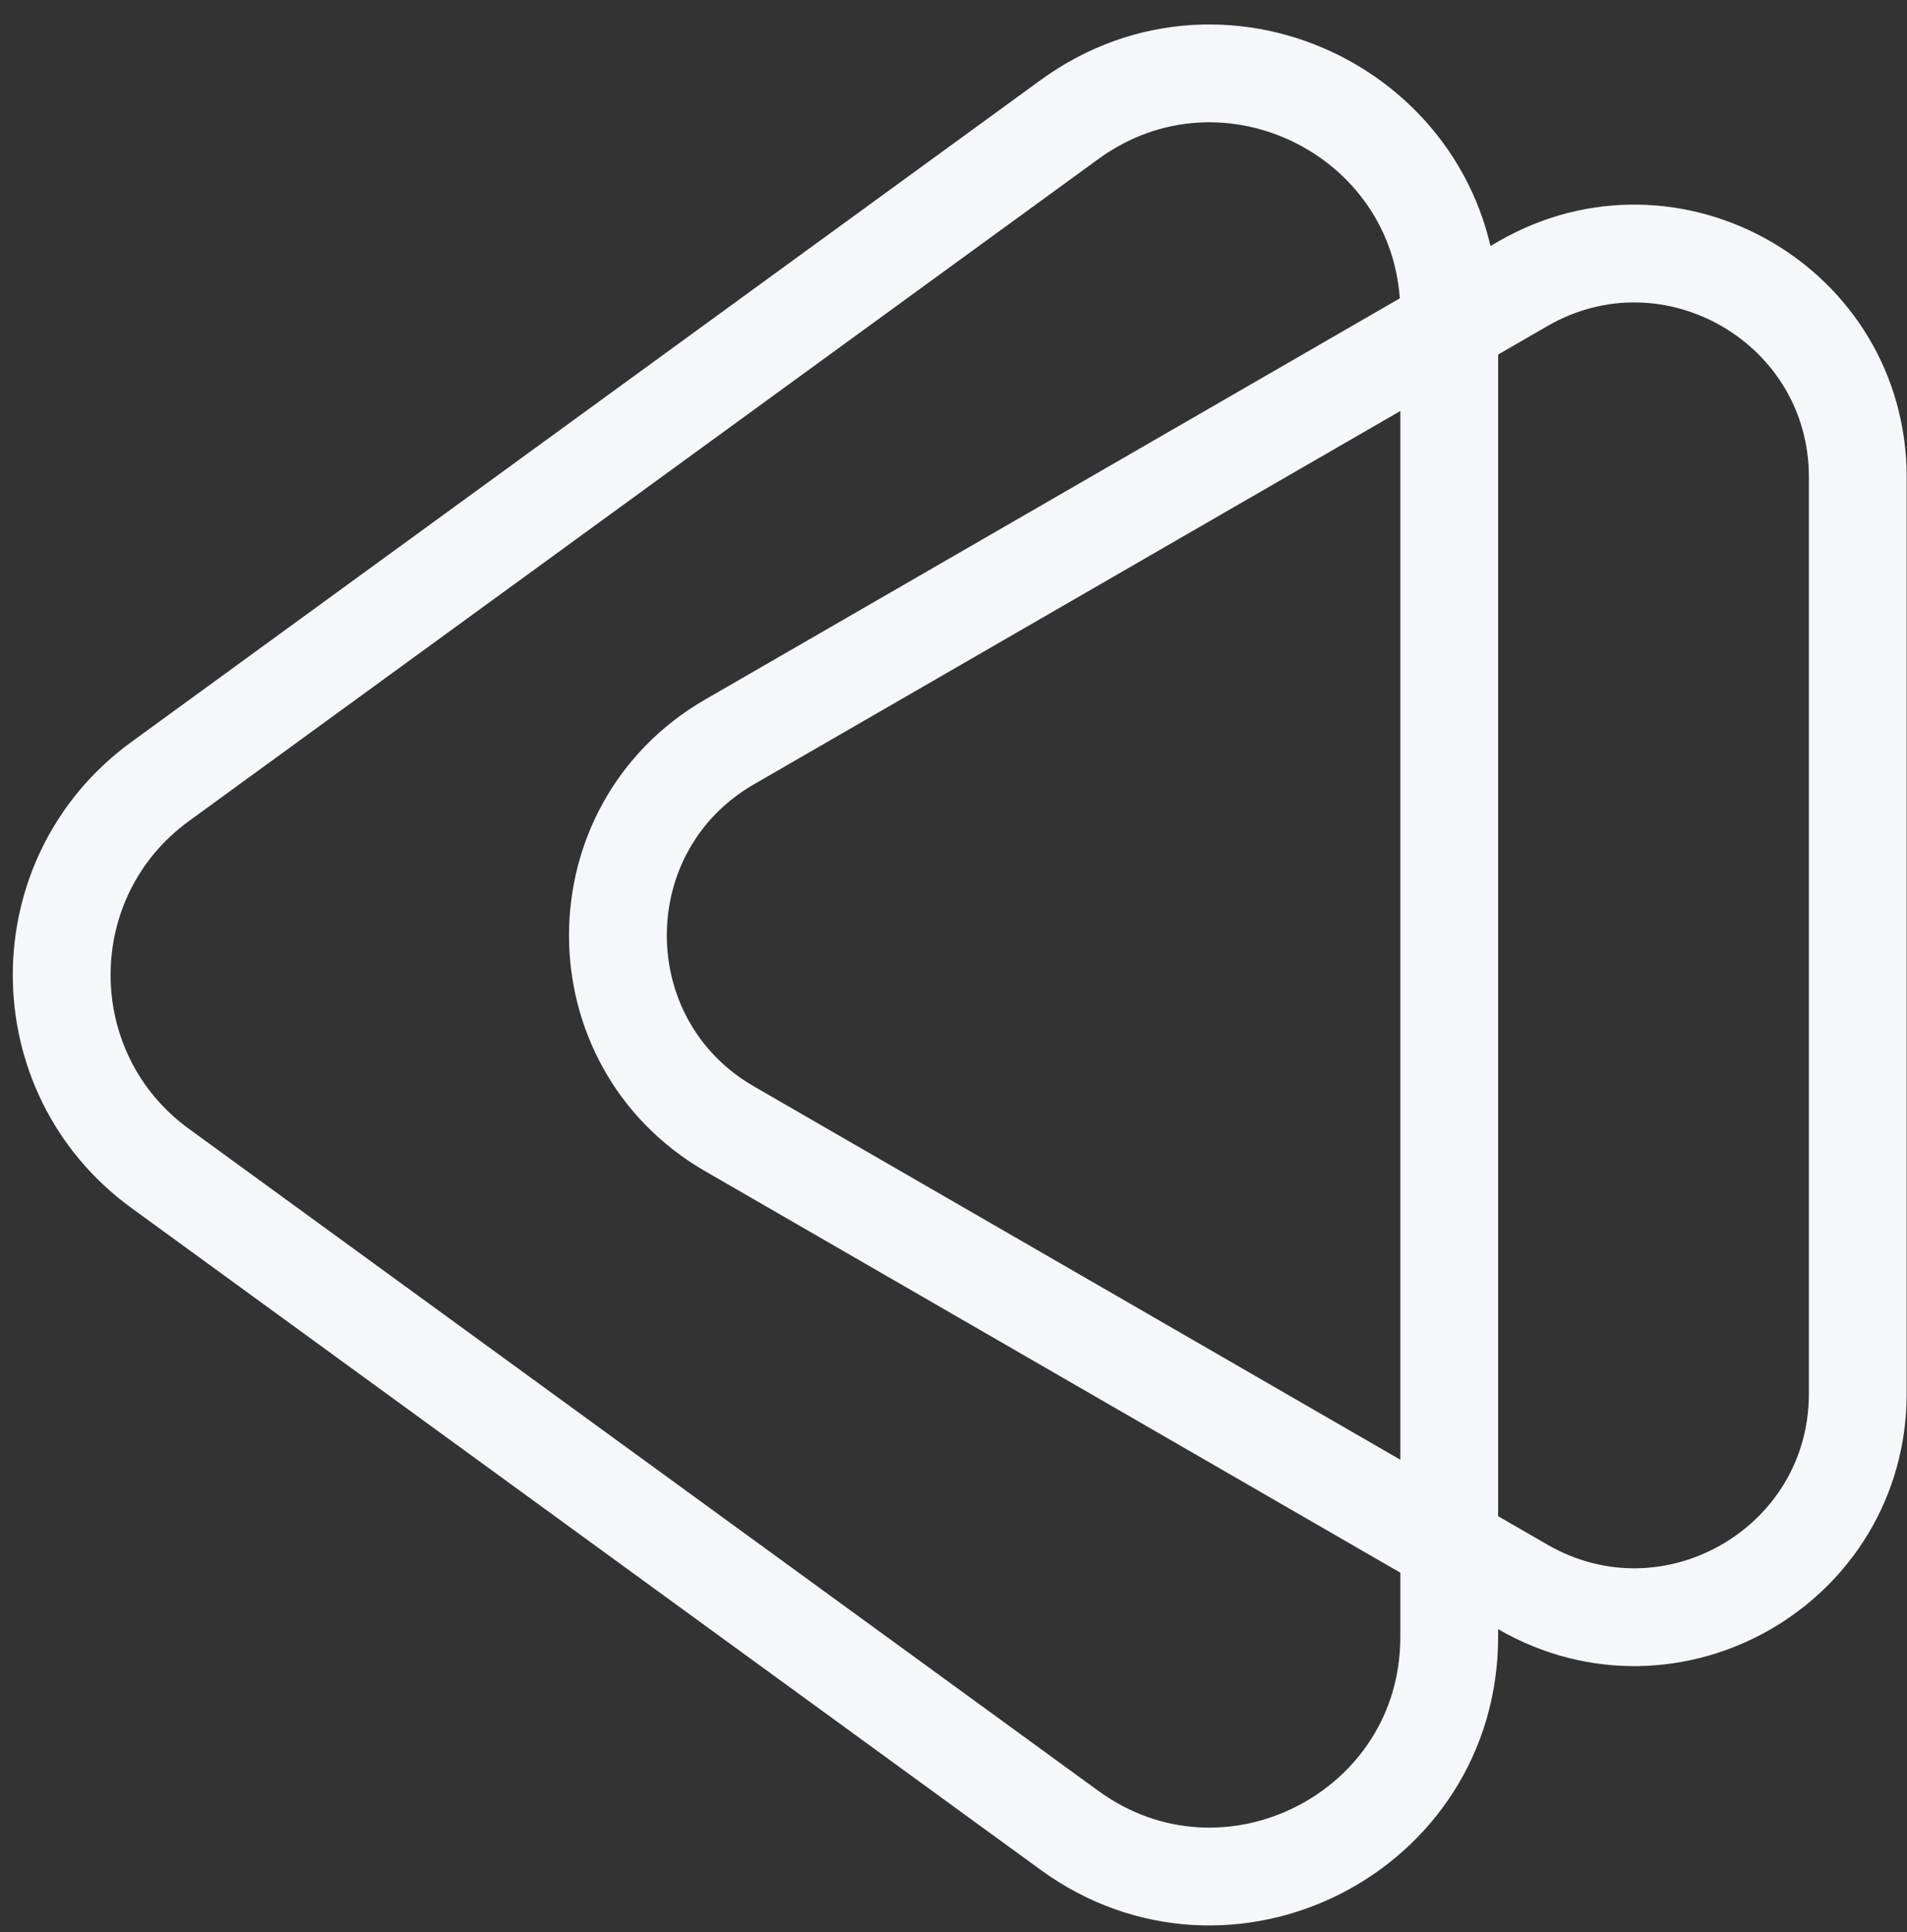 <svg width="78" height="79" viewBox="0 0 78 79" fill="none" xmlns="http://www.w3.org/2000/svg">
    <rect x="0" y="0" width="78" height="79" fill="#333333" stroke="none"/>
    <path
        d="M6.548 31.958L43.742 4.89C50.206 0.186 59.276 4.803 59.276 12.797V66.934C59.276 74.928 50.206 79.545 43.742 74.841L6.548 47.773C1.182 43.867 1.182 35.864 6.548 31.958Z"
        stroke="#F6F7FA" stroke-width="4" />
    <path
        d="M29.841 30.336L62.286 11.604C68.376 8.088 75.987 12.483 75.987 19.514V56.979C75.987 64.011 68.376 68.406 62.286 64.889L29.841 46.157C23.751 42.642 23.751 33.852 29.841 30.336Z"
        stroke="#F6F7FA" stroke-width="4" />
</svg>
